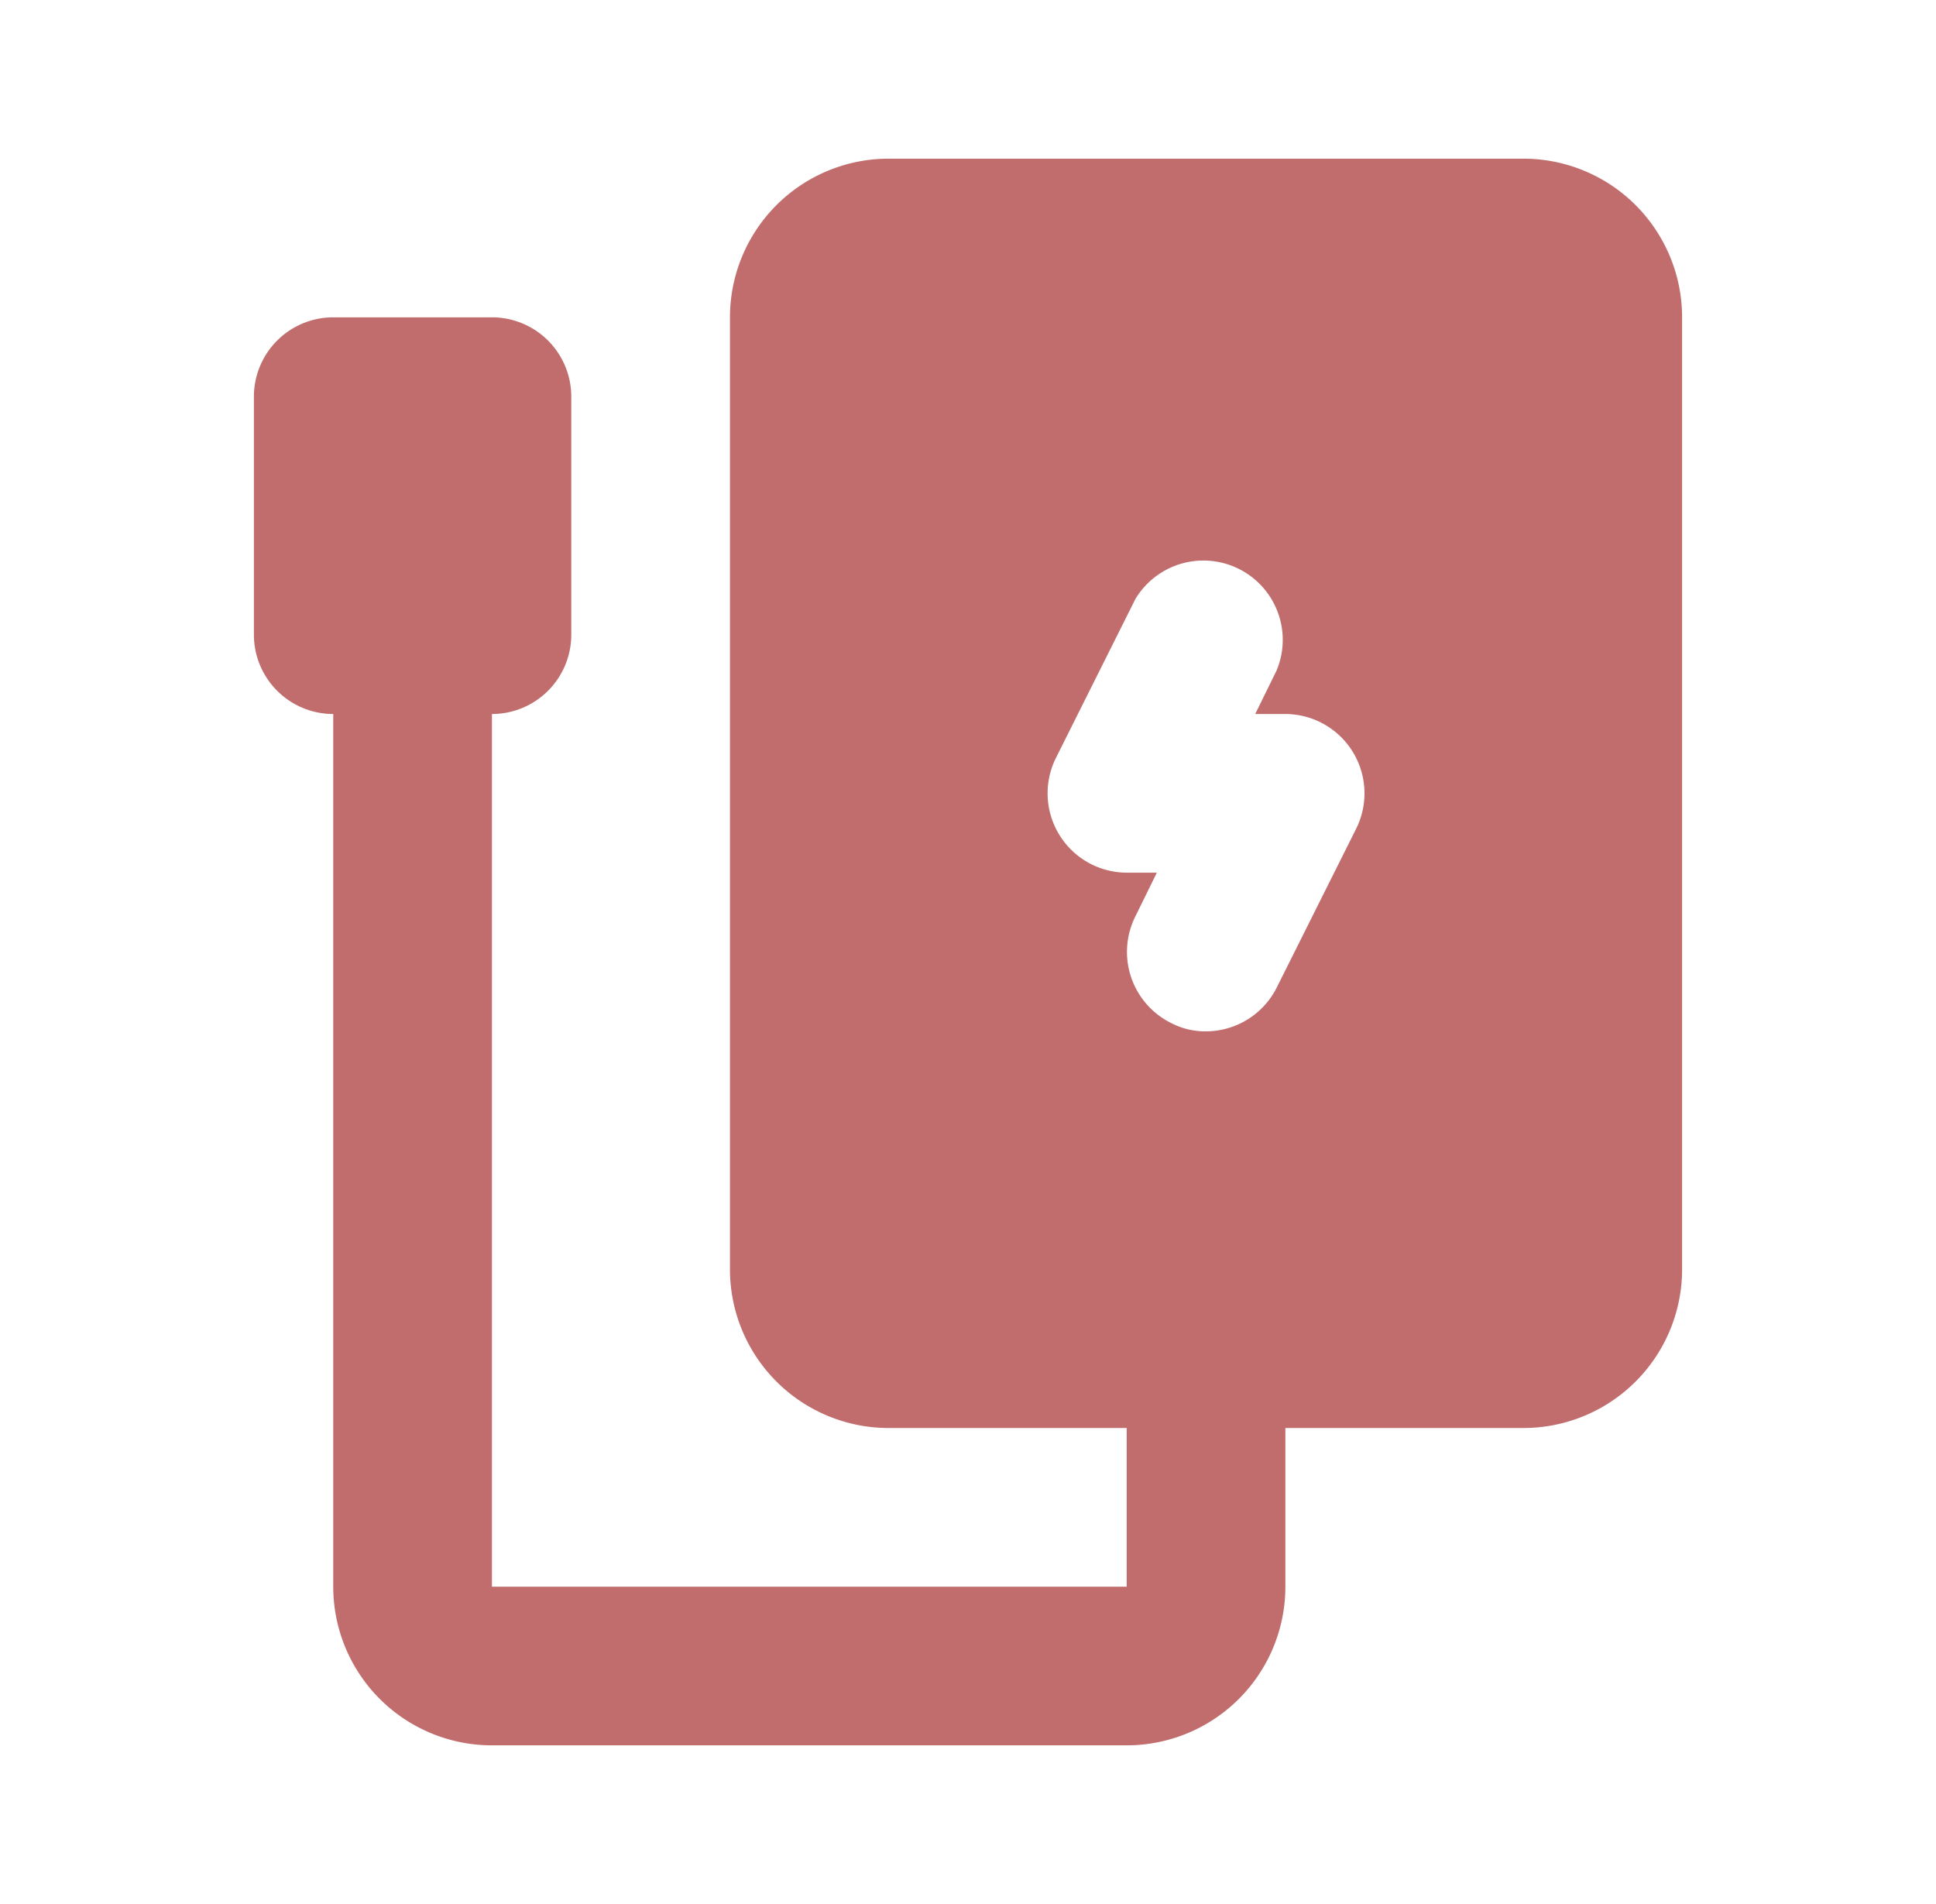 <svg width="61" height="60" fill="none" xmlns="http://www.w3.org/2000/svg"><path d="M15.5 55h20a5 5 0 005-5v-7.5a2.5 2.5 0 00-5 0V50h-20V22.5a2.5 2.5 0 00-5 0V50a5 5 0 005 5z" fill="#C16D6D"/><path fill-rule="evenodd" clip-rule="evenodd" d="M15.5 10h-5A2.5 2.5 0 008 12.5V20a2.5 2.5 0 002.5 2.5h5A2.5 2.5 0 0018 20v-7.5a2.5 2.5 0 00-2.5-2.5zM23 40V10a5 5 0 015-5h20a5 5 0 015 5v30a5 5 0 01-5 5H28a5 5 0 01-5-5zm13.875-7.775c.346.185.733.28 1.125.275a2.5 2.5 0 002.225-1.375l2.5-5A2.5 2.5 0 0040.5 22.5h-.95l.675-1.375a2.5 2.5 0 00-4.45-2.25l-2.5 5A2.501 2.501 0 0035.5 27.5h.95l-.675 1.375a2.5 2.5 0 001.1 3.35z" fill="#C16D6D"/></svg>